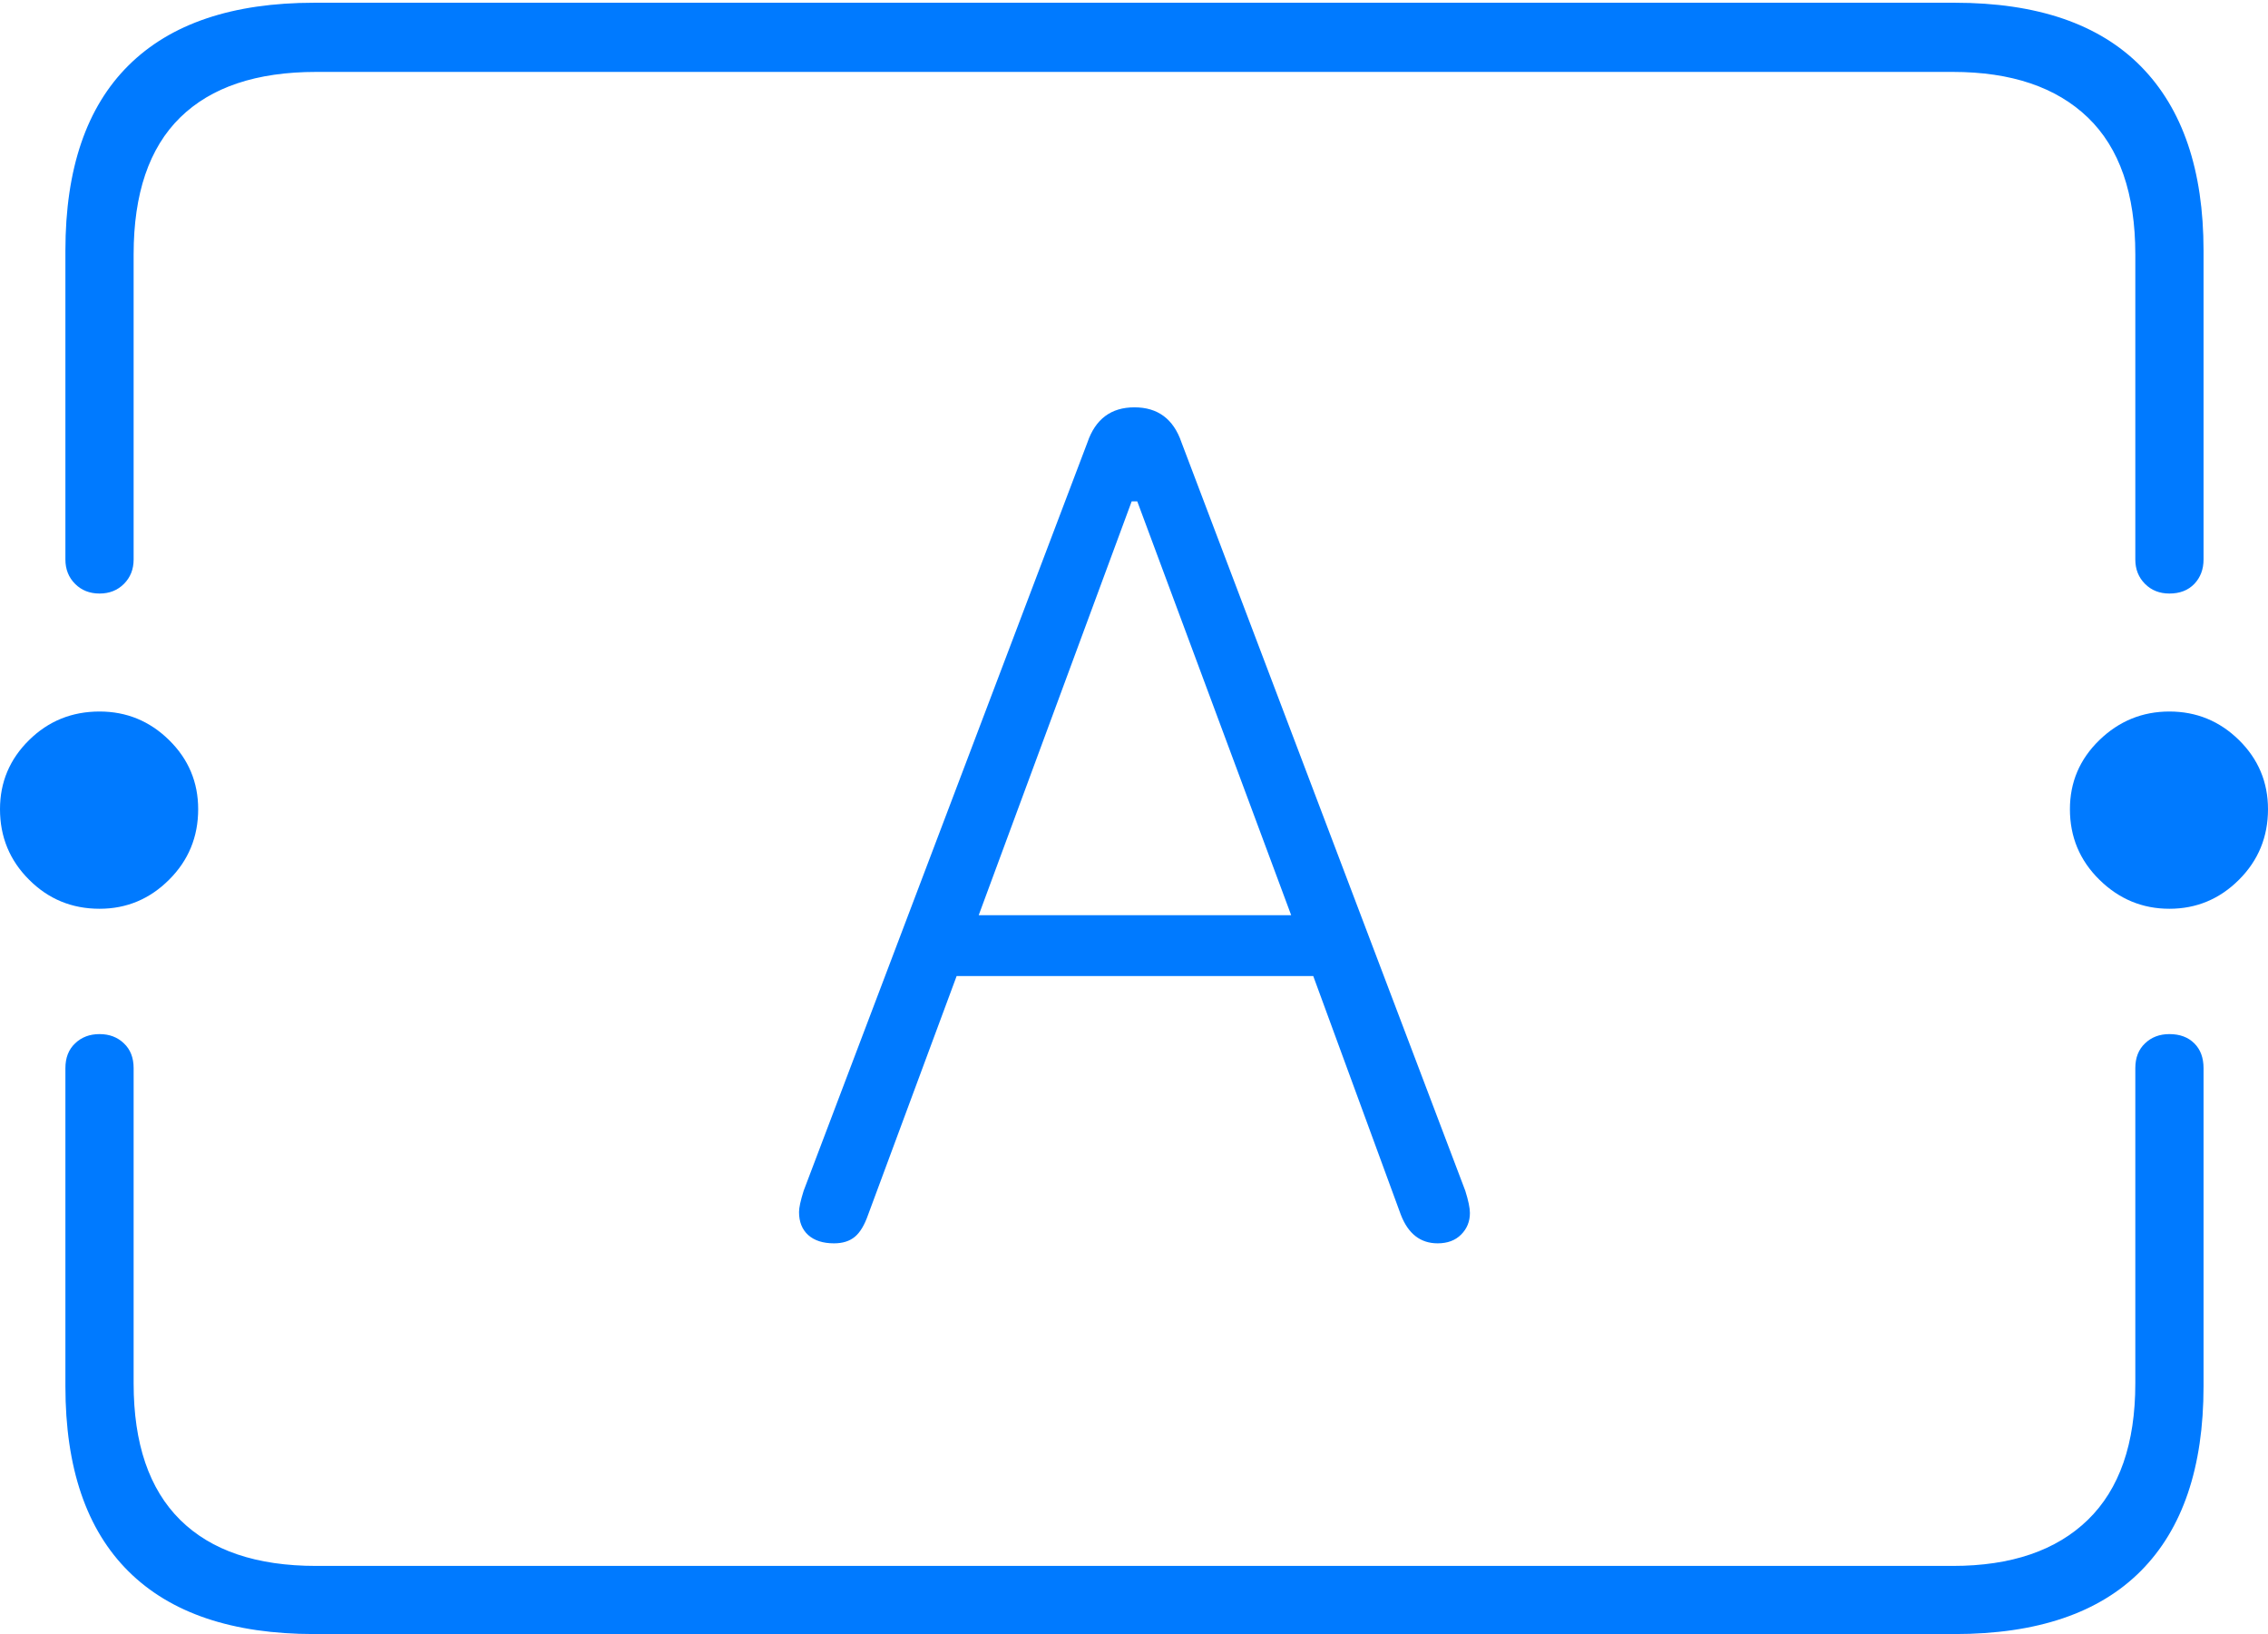 <?xml version="1.0" encoding="UTF-8"?>
<!--Generator: Apple Native CoreSVG 175-->
<!DOCTYPE svg
PUBLIC "-//W3C//DTD SVG 1.1//EN"
       "http://www.w3.org/Graphics/SVG/1.1/DTD/svg11.dtd">
<svg version="1.1" xmlns="http://www.w3.org/2000/svg" xmlns:xlink="http://www.w3.org/1999/xlink" width="24.033" height="17.314">
 <g>
  <rect height="17.314" opacity="0" width="24.033" x="0" y="0"/>
  <path d="M3.33 17.314L20.713 17.314Q22.021 17.314 22.686 16.645Q23.35 15.977 23.35 14.688L23.35 11.318Q23.35 11.152 23.252 11.055Q23.154 10.957 22.988 10.957Q22.832 10.957 22.73 11.055Q22.627 11.152 22.627 11.318L22.627 14.658Q22.627 15.615 22.124 16.104Q21.621 16.592 20.693 16.592L3.35 16.592Q2.402 16.592 1.909 16.104Q1.416 15.615 1.416 14.658L1.416 11.318Q1.416 11.152 1.313 11.055Q1.211 10.957 1.055 10.957Q0.898 10.957 0.796 11.055Q0.693 11.152 0.693 11.318L0.693 14.688Q0.693 15.986 1.362 16.65Q2.031 17.314 3.33 17.314ZM3.33 0.029Q2.031 0.029 1.362 0.693Q0.693 1.357 0.693 2.656L0.693 5.928Q0.693 6.084 0.796 6.187Q0.898 6.289 1.055 6.289Q1.211 6.289 1.313 6.187Q1.416 6.084 1.416 5.928L1.416 2.695Q1.416 1.729 1.909 1.245Q2.402 0.762 3.35 0.762L20.693 0.762Q21.621 0.762 22.124 1.245Q22.627 1.729 22.627 2.695L22.627 5.928Q22.627 6.084 22.73 6.187Q22.832 6.289 22.988 6.289Q23.154 6.289 23.252 6.187Q23.35 6.084 23.35 5.928L23.35 2.656Q23.35 1.377 22.686 0.703Q22.021 0.029 20.713 0.029ZM1.055 9.629Q1.484 9.629 1.792 9.321Q2.1 9.014 2.1 8.574Q2.1 8.145 1.792 7.842Q1.484 7.539 1.055 7.539Q0.615 7.539 0.308 7.842Q0 8.145 0 8.574Q0 9.014 0.308 9.321Q0.615 9.629 1.055 9.629ZM22.988 9.629Q23.418 9.629 23.726 9.321Q24.033 9.014 24.033 8.574Q24.033 8.145 23.726 7.842Q23.418 7.539 22.988 7.539Q22.559 7.539 22.246 7.842Q21.934 8.145 21.934 8.574Q21.934 9.014 22.246 9.321Q22.559 9.629 22.988 9.629ZM8.838 13.174Q8.975 13.174 9.058 13.105Q9.141 13.037 9.199 12.871L10.137 10.342L13.916 10.342L14.844 12.871Q14.961 13.174 15.234 13.174Q15.391 13.174 15.483 13.081Q15.576 12.988 15.576 12.852Q15.576 12.773 15.527 12.617L12.52 4.688Q12.393 4.316 12.021 4.316Q11.65 4.316 11.523 4.688L8.516 12.617Q8.467 12.773 8.467 12.842Q8.467 12.998 8.564 13.086Q8.662 13.174 8.838 13.174ZM10.371 9.697L11.992 5.312L12.051 5.312L13.682 9.697Z" fill="#007aff"/>
 </g>
</svg>
